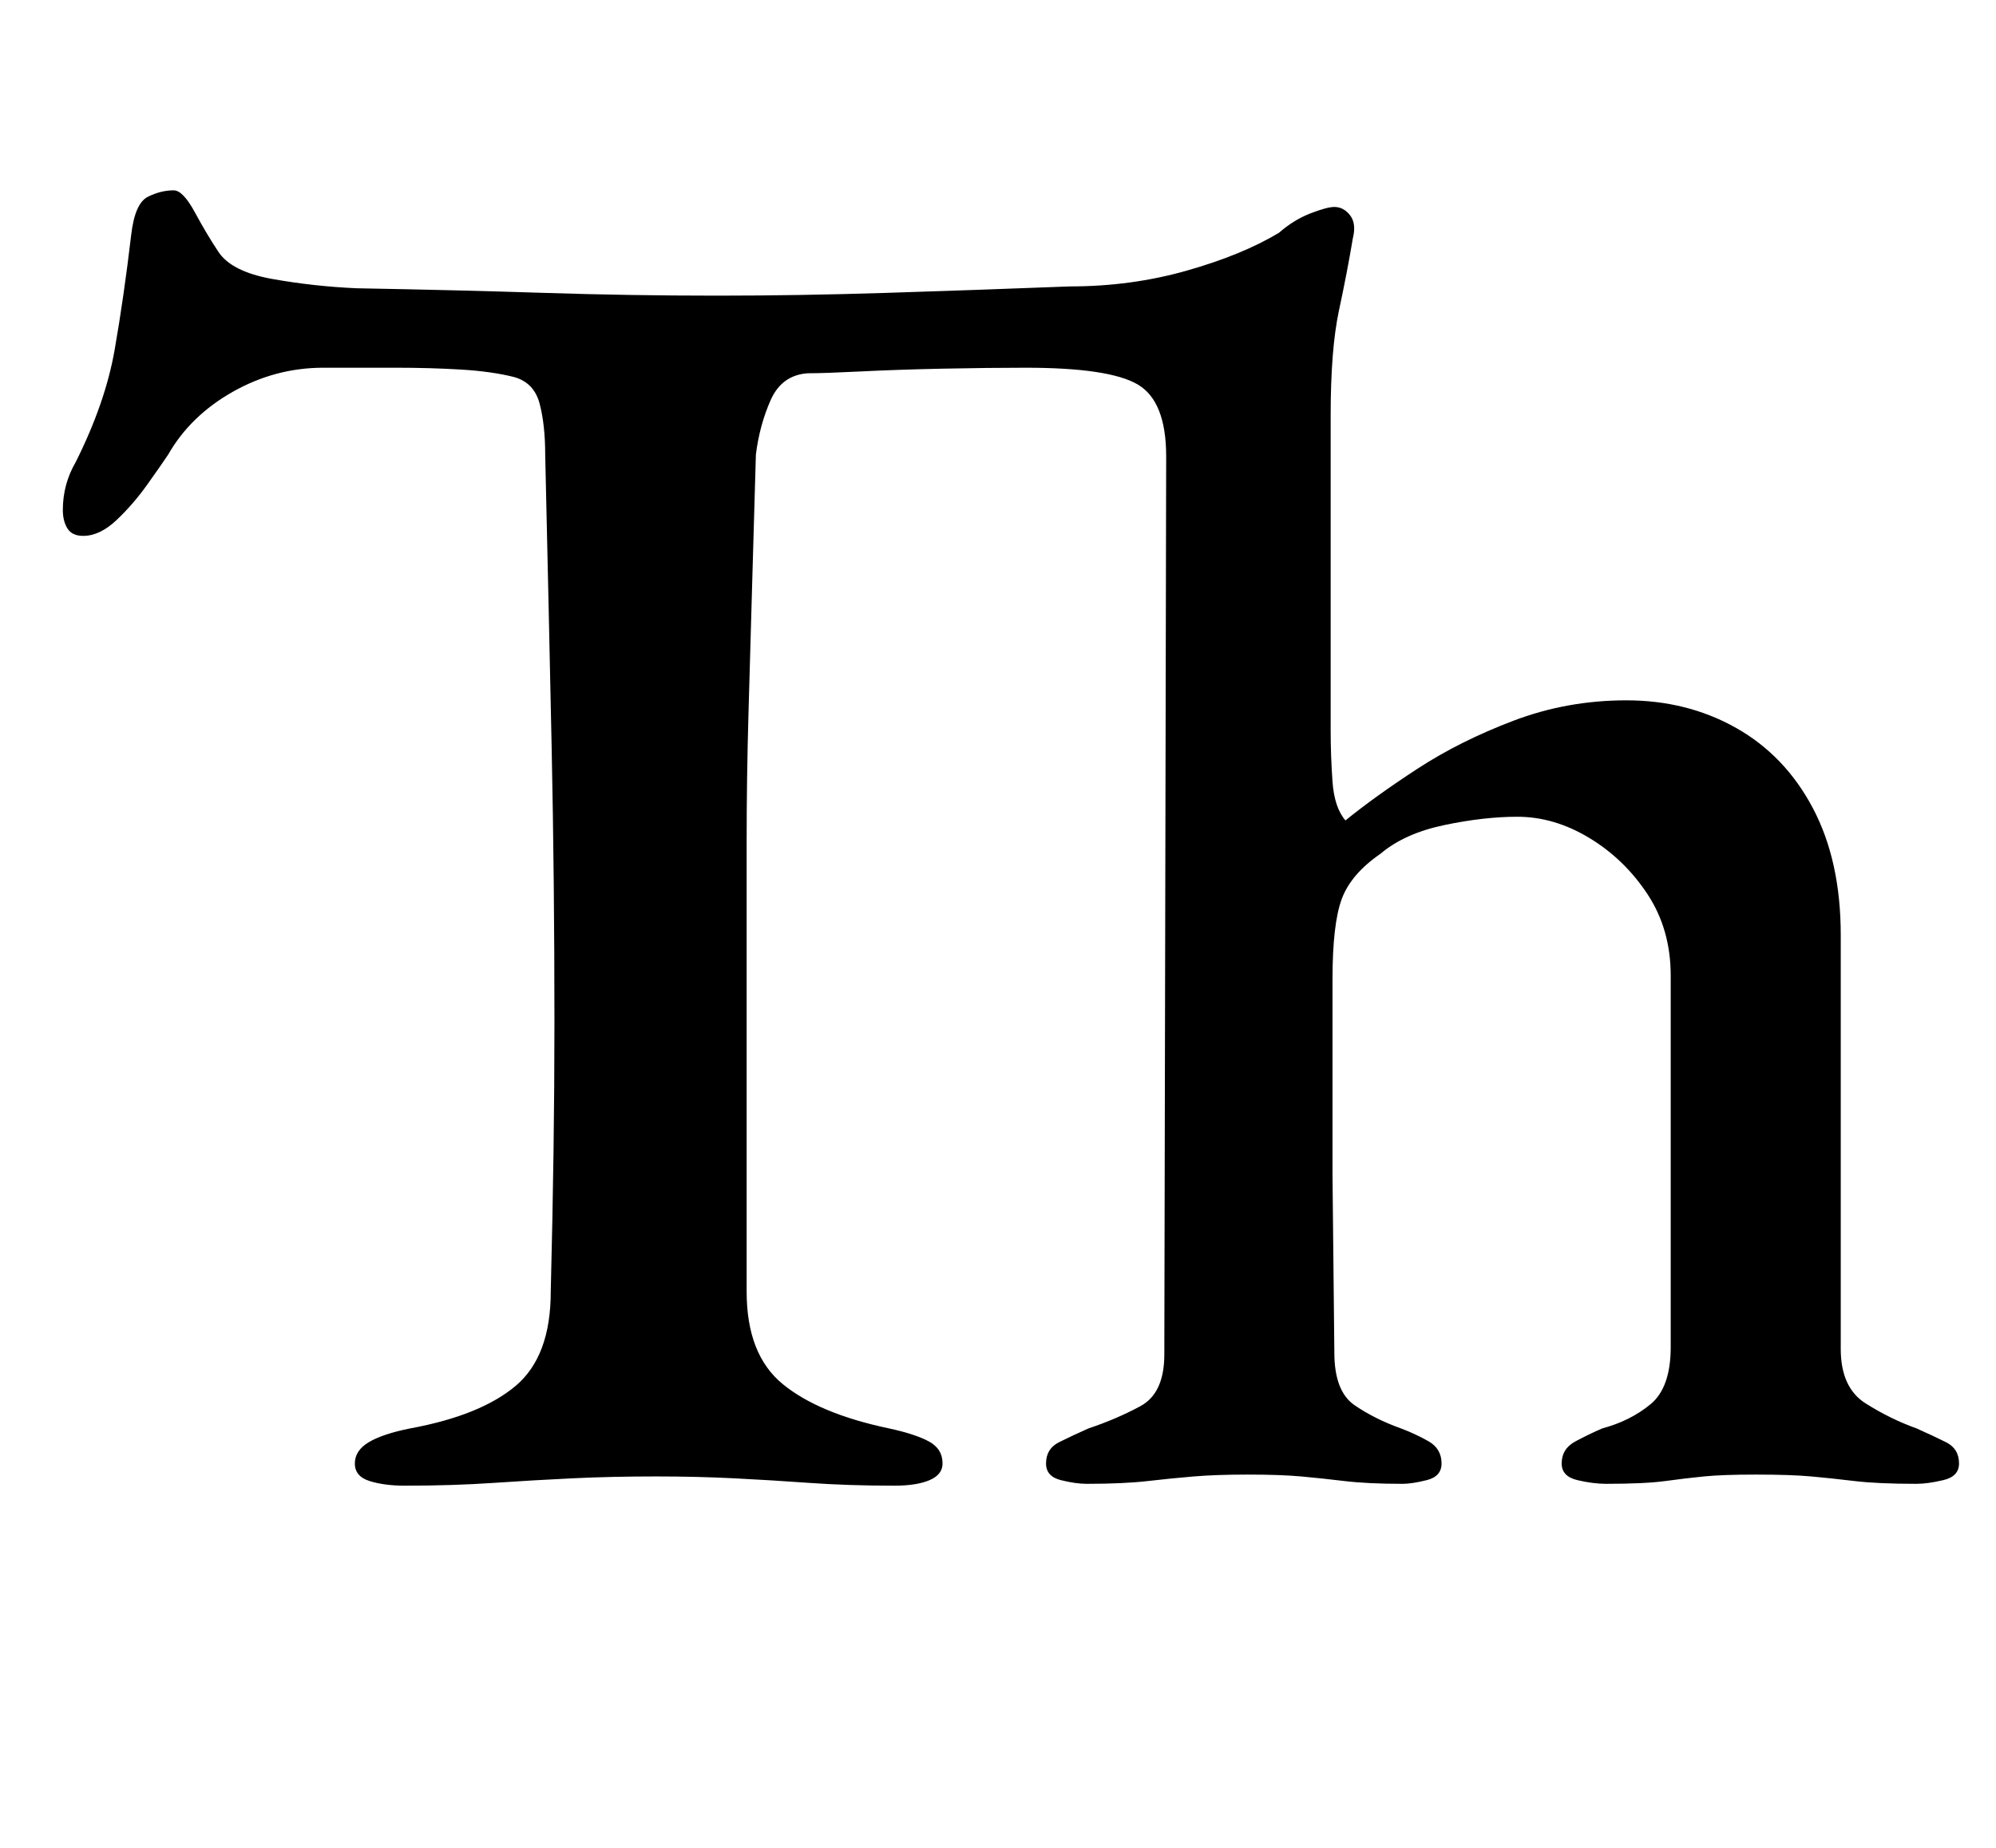 <?xml version="1.0" standalone="no"?>
<!DOCTYPE svg PUBLIC "-//W3C//DTD SVG 1.1//EN" "http://www.w3.org/Graphics/SVG/1.1/DTD/svg11.dtd" >
<svg xmlns="http://www.w3.org/2000/svg" xmlns:xlink="http://www.w3.org/1999/xlink" version="1.1" viewBox="-10 0 1080 1000">
  <g transform="matrix(1 0 0 -1 0 800)">
   <path fill="currentColor"
d="M209 -4q-11 0 -19 2.5t-8 9.5t7.5 11.5t22.5 7.5q38 7 57 23t19 51q1 40 1.5 75.5t0.5 70.5q0 76 -1.5 148t-3.5 159q0 16 -3 27.5t-14 14.5q-12 3 -28.5 4t-35.5 1h-39q-26 0 -49 -13t-35 -34q-4 -6 -11.5 -16.5t-16.5 -19t-18 -8.5q-6 0 -8.5 4t-2.5 10q0 14 7 26
q16 32 21 60.5t9 62.5q2 17 9 20.5t14 3.5q5 0 11.5 -12t12.5 -21q7 -11 29.5 -15t45.5 -5q55 -1 101.5 -2.5t93.5 -1.5q44 0 91.5 1.5t99.5 3.5q33 0 63 8.5t50 20.5q8 7 17 10.5t13 3.5q5 0 8.5 -4.5t1.5 -12.5q-3 -18 -7.5 -39t-4.5 -57v-170q0 -14 1 -28t7 -21
q16 13 39 28t52 26t61 11q33 0 59.5 -15t41.5 -43.5t15 -68.5v-224q0 -21 13.5 -29.5t27.5 -13.5q9 -4 16 -7.5t7 -11.5q0 -7 -8.5 -9t-14.5 -2q-21 0 -33.5 1.5t-23.5 2.5t-30 1q-18 0 -28 -1t-21 -2.5t-32 -1.5q-7 0 -15.5 2t-8.5 9q0 8 7.5 12t14.5 7q15 4 26 13t11 31
v201q0 25 -12.5 44t-31.5 30.5t-39 11.5q-18 0 -39.5 -4.5t-34.5 -15.5q-16 -11 -21 -24.5t-5 -43.5v-106t1 -96q0 -21 11 -28.5t25 -12.5q8 -3 15 -7t7 -12q0 -7 -8 -9t-13 -2q-19 0 -31.5 1.5t-23.5 2.5t-29 1q-17 0 -29 -1t-25 -2.5t-33 -1.5q-6 0 -14 2t-8 9q0 8 7 11.5
t16 7.5q15 5 28 12t13 28l1 486q0 30 -15.5 39t-60.5 9q-20 0 -44.5 -0.5t-44.5 -1.5t-29 -1q-14 -1 -20 -14.5t-8 -29.5q-1 -34 -2 -69.5t-2 -70.5t-1 -69.5v-68.5v-175q0 -34 19.5 -50t57.5 -24q14 -3 21.5 -7t7.5 -12q0 -6 -7 -9t-19 -3q-25 0 -46 1.5t-41 2.5t-42 1
q-24 0 -45 -1t-43 -2.5t-48 -1.5z" />
  </g>

</svg>
